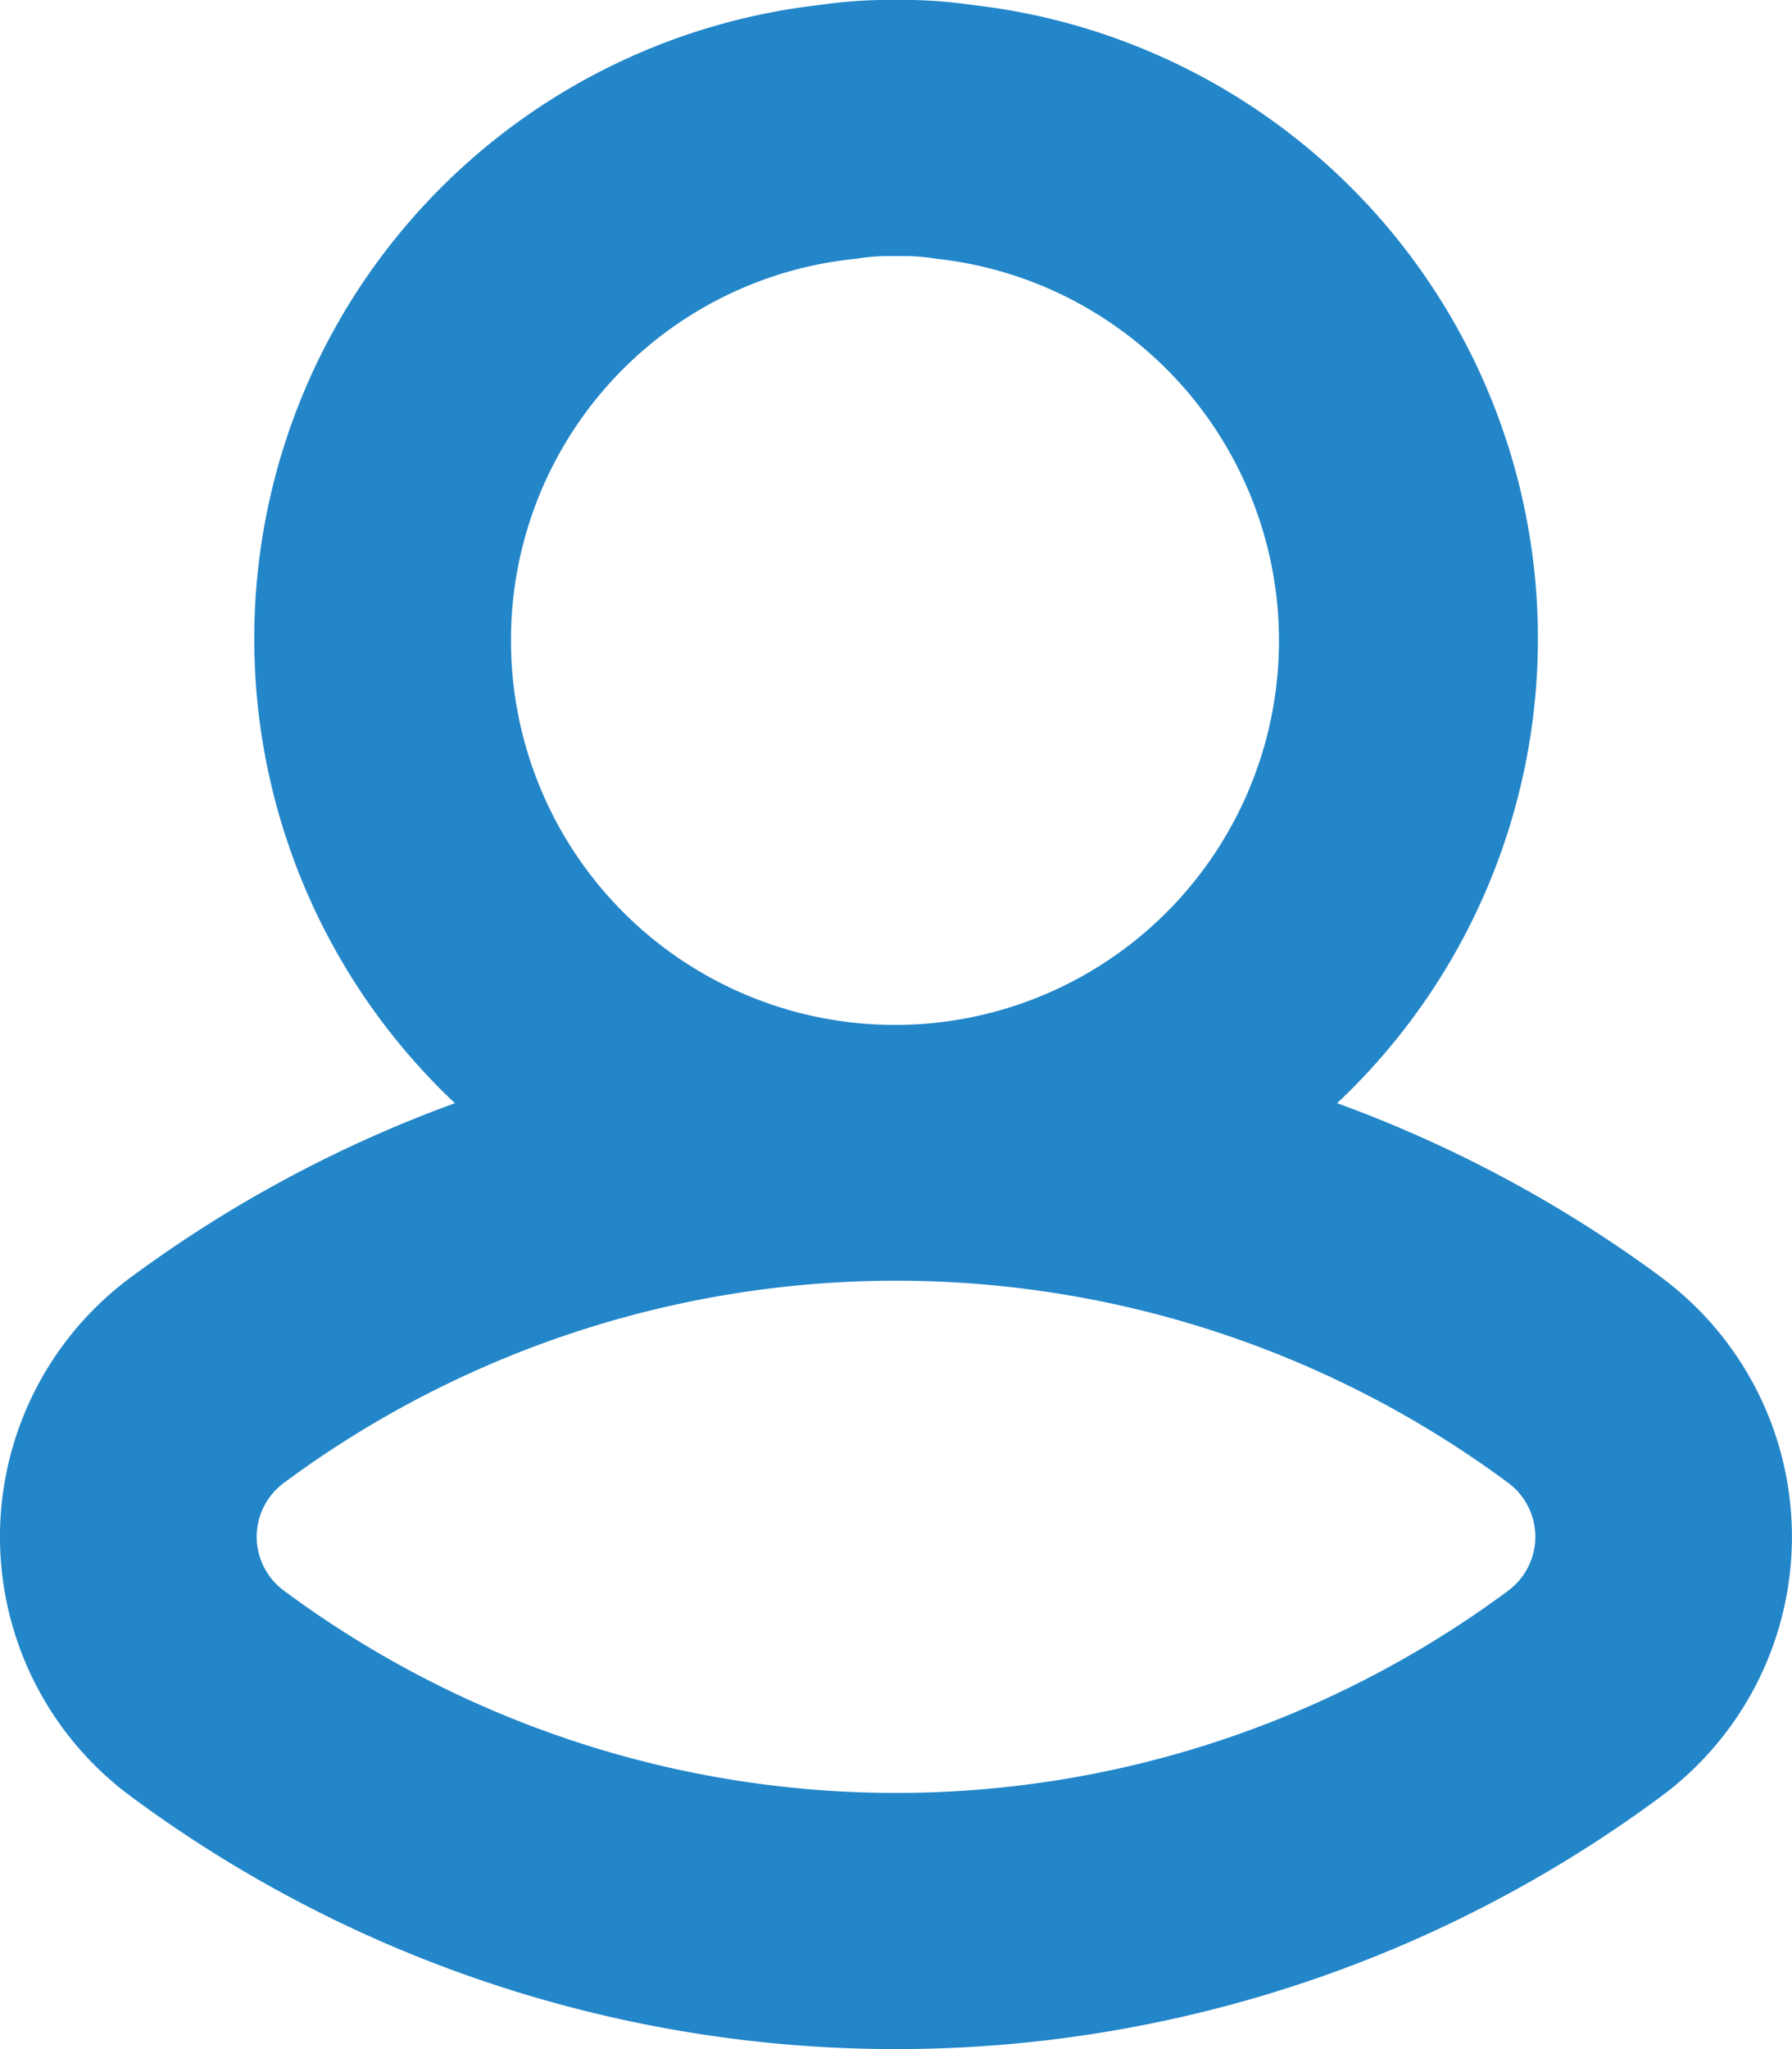 <svg xmlns="http://www.w3.org/2000/svg" width="14" height="16" viewBox="0 0 14 16">
  <path id="profile_close_1" d="M12.973,9.969a10.049,10.049,0,0,0-2.527-1.355A4.979,4.979,0,0,0,7.59.038,3.654,3.654,0,0,0,7,0a3.654,3.654,0,0,0-.589.038A4.98,4.98,0,0,0,3.554,8.614,10.044,10.044,0,0,0,1.028,9.969a2.52,2.52,0,0,0,0,4.062,10.041,10.041,0,0,0,11.944,0,2.521,2.521,0,0,0,0-4.062ZM3.992,5a2.99,2.99,0,0,1,2.7-2.98A1.576,1.576,0,0,1,7,2a1.581,1.581,0,0,1,.311.02A3,3,0,1,1,3.992,5Zm7.786,7.424a8.03,8.03,0,0,1-9.555,0,.523.523,0,0,1,0-.849,8.034,8.034,0,0,1,9.555,0A.524.524,0,0,1,11.778,12.424Z" fill="#2386c9"/>
</svg>
